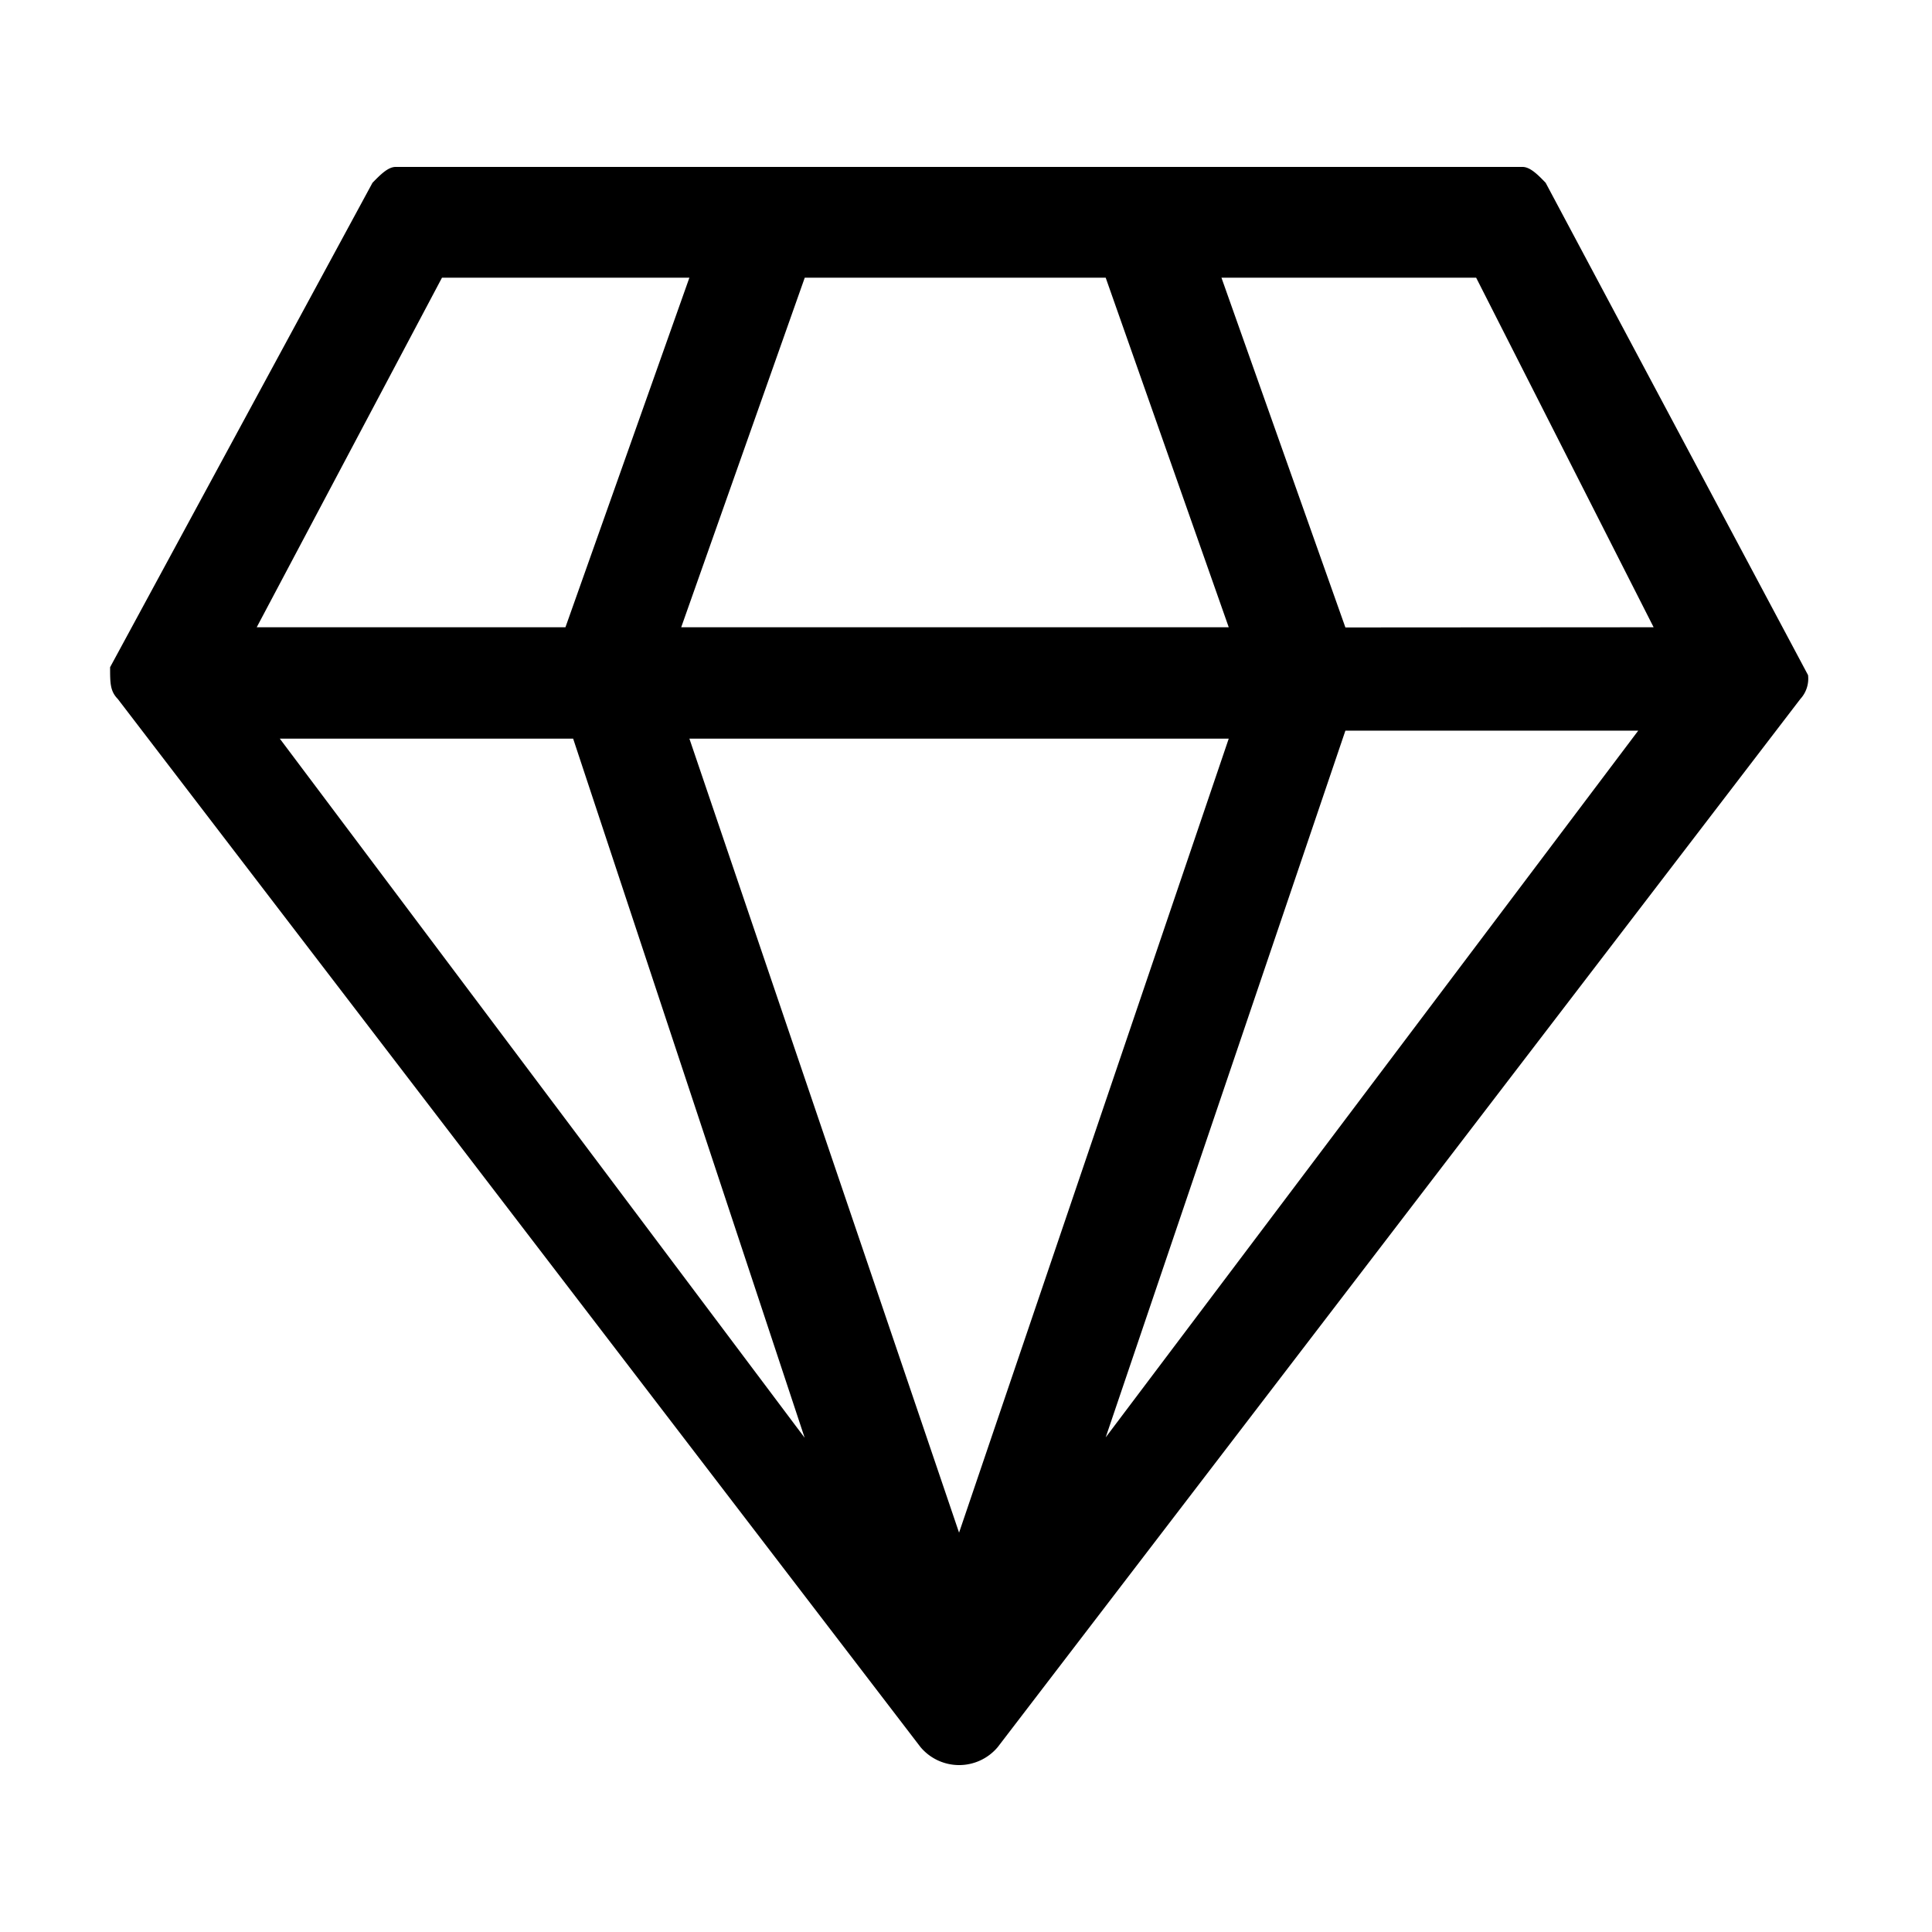 <svg t="1721628637147" class="icon" viewBox="0 0 1088 1024" version="1.1" xmlns="http://www.w3.org/2000/svg" p-id="2500" width="32" height="32"><path d="M1018.192 348.183L870.432 70.943C866.101 66.443 861.714 62 857.383 62H222.809c-4.331 0-8.718 4.5-13.049 8.943L62 343.739c0 8.943 0 13.443 4.331 17.886l452.054 590.252a28.405 28.405 0 0 0 43.479 0l451.998-590.252a16.874 16.874 0 0 0 4.331-13.443zM622.666 124.377l69.296 196.863H383.618l69.577-196.863z m-373.759 1e-8H388.23l-69.802 196.863H144.57l104.337-196.863zM157.619 383.955h165.14l130.38 393.726-295.576-393.726z m382.477 447.16l-151.866-447.16h303.732z m82.57-53.659l134.992-398.001H922.573L622.666 777.457z m134.992-456.104L687.856 124.377h143.429l99.95 196.863z" p-id="2501"></path></svg>